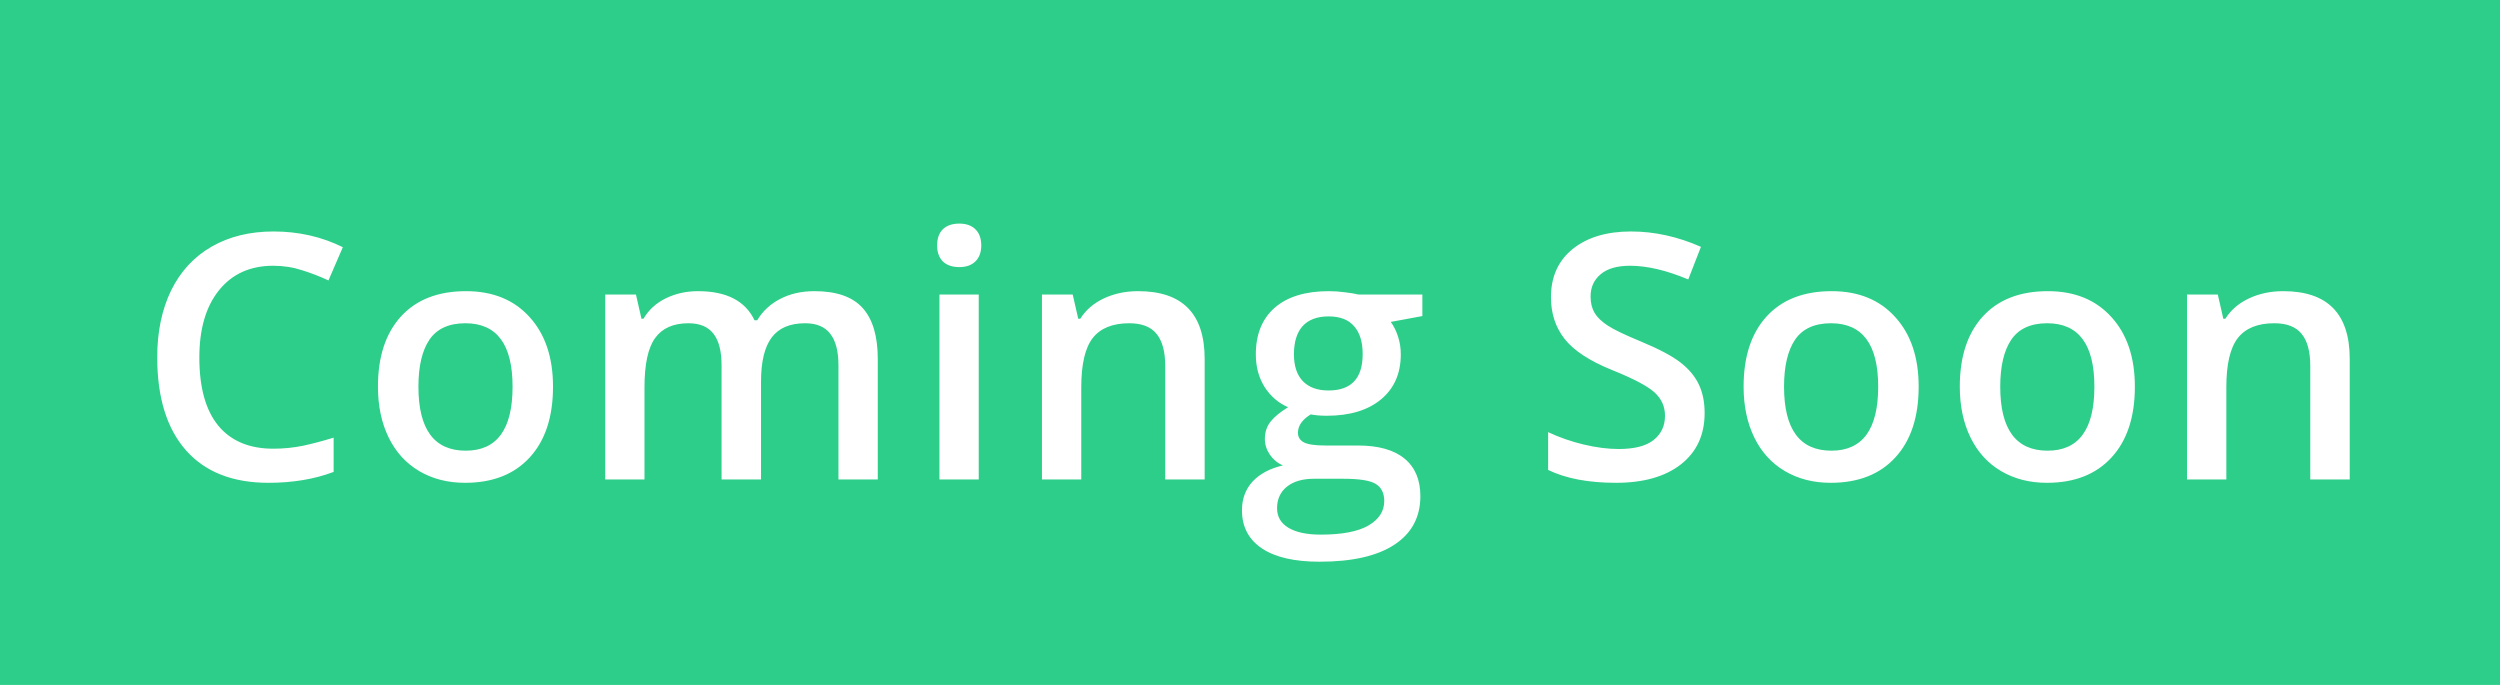 <svg width="73" height="20" viewBox="0 0 73 20" fill="none" xmlns="http://www.w3.org/2000/svg">
<rect width="73" height="20" fill="#2DCE89"/>
<path d="M7.979 7.76C7.309 7.76 6.782 7.997 6.397 8.473C6.013 8.948 5.821 9.604 5.821 10.44C5.821 11.316 6.005 11.979 6.373 12.428C6.744 12.877 7.28 13.102 7.979 13.102C8.282 13.102 8.575 13.072 8.858 13.014C9.142 12.952 9.436 12.874 9.742 12.779V13.78C9.182 13.992 8.548 14.098 7.838 14.098C6.793 14.098 5.991 13.782 5.431 13.15C4.871 12.516 4.591 11.609 4.591 10.431C4.591 9.688 4.726 9.039 4.996 8.482C5.27 7.926 5.663 7.499 6.178 7.203C6.692 6.907 7.296 6.759 7.989 6.759C8.718 6.759 9.392 6.912 10.011 7.218L9.591 8.189C9.35 8.076 9.094 7.976 8.824 7.892C8.557 7.804 8.276 7.76 7.979 7.76ZM16.148 11.29C16.148 12.172 15.922 12.861 15.47 13.355C15.017 13.85 14.387 14.098 13.58 14.098C13.075 14.098 12.629 13.984 12.242 13.756C11.855 13.528 11.557 13.201 11.348 12.774C11.14 12.348 11.036 11.853 11.036 11.29C11.036 10.414 11.261 9.731 11.71 9.239C12.159 8.748 12.792 8.502 13.609 8.502C14.39 8.502 15.009 8.754 15.465 9.259C15.92 9.76 16.148 10.437 16.148 11.29ZM12.218 11.29C12.218 12.537 12.678 13.16 13.599 13.16C14.511 13.16 14.967 12.537 14.967 11.29C14.967 10.056 14.508 9.439 13.59 9.439C13.108 9.439 12.758 9.599 12.54 9.918C12.325 10.237 12.218 10.694 12.218 11.29ZM22.222 14H21.07V10.67C21.07 10.257 20.992 9.949 20.835 9.747C20.679 9.542 20.435 9.439 20.103 9.439C19.66 9.439 19.335 9.584 19.127 9.874C18.922 10.161 18.819 10.639 18.819 11.31V14H17.672V8.6H18.57L18.731 9.308H18.79C18.939 9.05 19.156 8.852 19.439 8.712C19.726 8.572 20.04 8.502 20.381 8.502C21.212 8.502 21.762 8.785 22.032 9.352H22.11C22.27 9.085 22.494 8.876 22.784 8.727C23.073 8.577 23.405 8.502 23.78 8.502C24.424 8.502 24.893 8.665 25.186 8.99C25.482 9.316 25.631 9.812 25.631 10.479V14H24.483V10.67C24.483 10.257 24.403 9.949 24.244 9.747C24.087 9.542 23.843 9.439 23.511 9.439C23.065 9.439 22.738 9.579 22.53 9.859C22.325 10.136 22.222 10.562 22.222 11.139V14ZM28.579 14H27.432V8.6H28.579V14ZM27.364 7.169C27.364 6.964 27.419 6.806 27.53 6.695C27.644 6.585 27.805 6.529 28.013 6.529C28.215 6.529 28.371 6.585 28.482 6.695C28.596 6.806 28.653 6.964 28.653 7.169C28.653 7.364 28.596 7.519 28.482 7.633C28.371 7.743 28.215 7.799 28.013 7.799C27.805 7.799 27.644 7.743 27.53 7.633C27.419 7.519 27.364 7.364 27.364 7.169ZM35.176 14H34.024V10.68C34.024 10.263 33.939 9.952 33.77 9.747C33.604 9.542 33.338 9.439 32.974 9.439C32.489 9.439 32.134 9.583 31.909 9.869C31.685 10.156 31.573 10.636 31.573 11.31V14H30.425V8.6H31.323L31.485 9.308H31.543C31.706 9.05 31.937 8.852 32.236 8.712C32.536 8.572 32.868 8.502 33.233 8.502C34.528 8.502 35.176 9.161 35.176 10.479V14ZM41.533 8.6V9.229L40.61 9.4C40.695 9.514 40.765 9.654 40.82 9.82C40.876 9.986 40.903 10.162 40.903 10.348C40.903 10.904 40.711 11.342 40.327 11.661C39.943 11.98 39.414 12.14 38.74 12.14C38.568 12.14 38.411 12.127 38.272 12.101C38.024 12.254 37.9 12.433 37.9 12.638C37.9 12.761 37.957 12.854 38.071 12.916C38.188 12.978 38.402 13.009 38.711 13.009H39.653C40.249 13.009 40.702 13.136 41.011 13.39C41.32 13.644 41.475 14.01 41.475 14.488C41.475 15.1 41.222 15.572 40.718 15.904C40.213 16.236 39.484 16.402 38.53 16.402C37.795 16.402 37.233 16.272 36.846 16.012C36.458 15.751 36.265 15.38 36.265 14.898C36.265 14.566 36.369 14.287 36.577 14.059C36.789 13.834 37.083 13.678 37.461 13.59C37.308 13.525 37.181 13.421 37.08 13.277C36.982 13.131 36.934 12.978 36.934 12.818C36.934 12.617 36.991 12.446 37.105 12.306C37.218 12.166 37.388 12.027 37.612 11.891C37.332 11.77 37.105 11.575 36.929 11.305C36.756 11.031 36.67 10.712 36.67 10.348C36.67 9.762 36.854 9.308 37.222 8.985C37.593 8.663 38.12 8.502 38.804 8.502C38.957 8.502 39.116 8.513 39.282 8.536C39.452 8.556 39.578 8.577 39.663 8.6H41.533ZM37.29 14.84C37.29 15.087 37.401 15.278 37.622 15.411C37.847 15.545 38.161 15.611 38.565 15.611C39.19 15.611 39.655 15.522 39.961 15.343C40.267 15.164 40.42 14.926 40.42 14.63C40.42 14.396 40.335 14.228 40.166 14.127C40 14.029 39.689 13.98 39.233 13.98H38.364C38.035 13.98 37.773 14.057 37.578 14.21C37.386 14.366 37.29 14.576 37.29 14.84ZM37.783 10.348C37.783 10.686 37.87 10.947 38.042 11.129C38.218 11.311 38.468 11.402 38.794 11.402C39.458 11.402 39.79 11.047 39.79 10.338C39.79 9.986 39.707 9.716 39.541 9.527C39.378 9.335 39.129 9.239 38.794 9.239C38.462 9.239 38.21 9.334 38.037 9.522C37.868 9.711 37.783 9.986 37.783 10.348ZM49.775 12.062C49.775 12.696 49.545 13.194 49.087 13.556C48.627 13.917 47.994 14.098 47.187 14.098C46.38 14.098 45.719 13.972 45.205 13.722V12.618C45.53 12.771 45.875 12.892 46.24 12.979C46.608 13.067 46.95 13.111 47.265 13.111C47.727 13.111 48.068 13.023 48.286 12.848C48.507 12.672 48.618 12.436 48.618 12.14C48.618 11.873 48.517 11.646 48.315 11.461C48.113 11.275 47.697 11.056 47.065 10.802C46.414 10.538 45.955 10.237 45.688 9.898C45.421 9.56 45.288 9.153 45.288 8.678C45.288 8.082 45.499 7.613 45.922 7.271C46.346 6.93 46.914 6.759 47.627 6.759C48.31 6.759 48.99 6.909 49.668 7.208L49.297 8.16C48.662 7.893 48.095 7.76 47.597 7.76C47.22 7.76 46.933 7.843 46.738 8.009C46.543 8.172 46.445 8.388 46.445 8.658C46.445 8.844 46.484 9.003 46.562 9.137C46.64 9.267 46.769 9.391 46.948 9.508C47.127 9.625 47.449 9.78 47.915 9.972C48.439 10.19 48.823 10.393 49.067 10.582C49.311 10.771 49.49 10.984 49.604 11.222C49.718 11.459 49.775 11.739 49.775 12.062ZM56.025 11.29C56.025 12.172 55.799 12.861 55.346 13.355C54.894 13.85 54.264 14.098 53.456 14.098C52.952 14.098 52.506 13.984 52.119 13.756C51.731 13.528 51.433 13.201 51.225 12.774C51.017 12.348 50.913 11.853 50.913 11.29C50.913 10.414 51.137 9.731 51.586 9.239C52.035 8.748 52.669 8.502 53.486 8.502C54.267 8.502 54.886 8.754 55.341 9.259C55.797 9.76 56.025 10.437 56.025 11.29ZM52.094 11.29C52.094 12.537 52.555 13.16 53.476 13.16C54.387 13.16 54.843 12.537 54.843 11.29C54.843 10.056 54.384 9.439 53.466 9.439C52.984 9.439 52.635 9.599 52.416 9.918C52.202 10.237 52.094 10.694 52.094 11.29ZM62.338 11.29C62.338 12.172 62.112 12.861 61.659 13.355C61.207 13.85 60.577 14.098 59.77 14.098C59.265 14.098 58.819 13.984 58.432 13.756C58.044 13.528 57.747 13.201 57.538 12.774C57.33 12.348 57.226 11.853 57.226 11.29C57.226 10.414 57.45 9.731 57.9 9.239C58.349 8.748 58.982 8.502 59.799 8.502C60.58 8.502 61.199 8.754 61.654 9.259C62.11 9.76 62.338 10.437 62.338 11.29ZM58.407 11.29C58.407 12.537 58.868 13.16 59.789 13.16C60.701 13.16 61.156 12.537 61.156 11.29C61.156 10.056 60.697 9.439 59.779 9.439C59.298 9.439 58.948 9.599 58.73 9.918C58.515 10.237 58.407 10.694 58.407 11.29ZM68.612 14H67.46V10.68C67.46 10.263 67.375 9.952 67.206 9.747C67.04 9.542 66.775 9.439 66.41 9.439C65.925 9.439 65.57 9.583 65.346 9.869C65.121 10.156 65.009 10.636 65.009 11.31V14H63.861V8.6H64.76L64.921 9.308H64.98C65.142 9.05 65.373 8.852 65.673 8.712C65.972 8.572 66.304 8.502 66.669 8.502C67.965 8.502 68.612 9.161 68.612 10.479V14Z" fill="white"/>
</svg>
